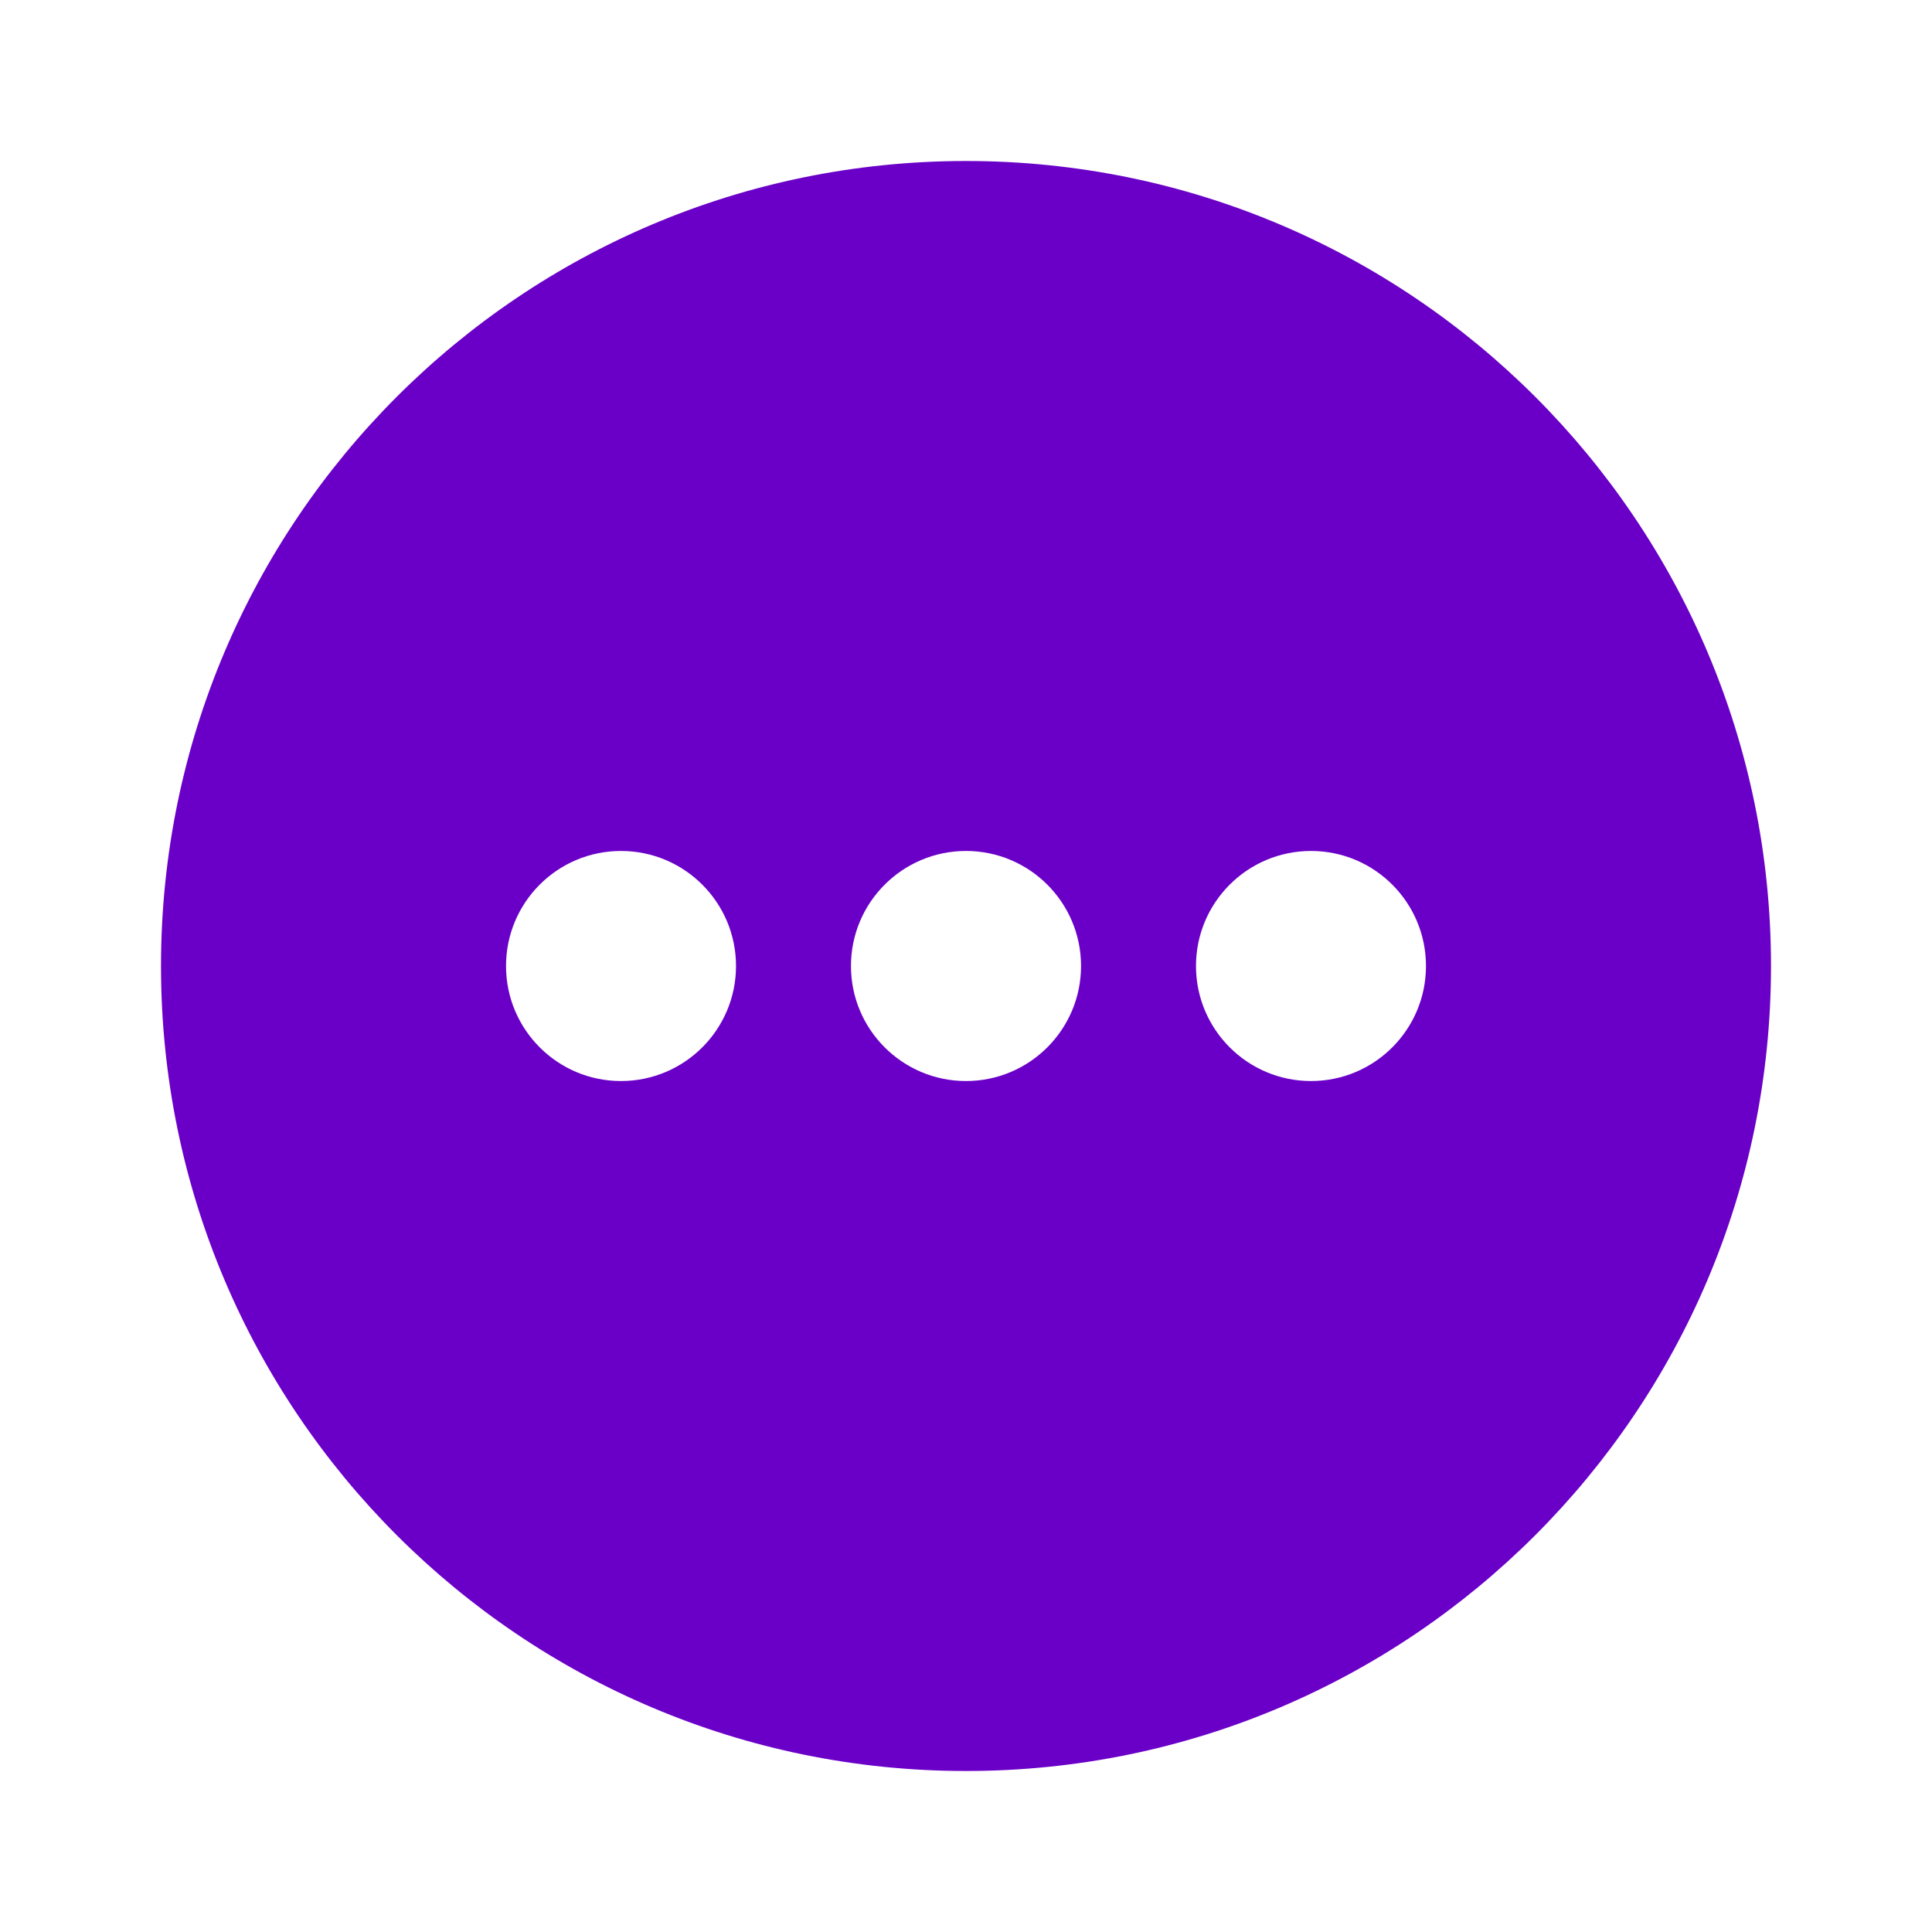 <svg width="24" height="24" viewBox="0 0 24 24" fill="none" xmlns="http://www.w3.org/2000/svg">
<path fill-rule="evenodd" clip-rule="evenodd" d="M12 22C17.523 22 22 17.523 22 12C22 6.477 17.523 2 12 2C6.477 2 2 6.477 2 12C2 17.523 6.477 22 12 22ZM7.714 13.429C8.503 13.429 9.143 12.789 9.143 12C9.143 11.211 8.503 10.571 7.714 10.571C6.925 10.571 6.286 11.211 6.286 12C6.286 12.789 6.925 13.429 7.714 13.429ZM13.429 12C13.429 12.789 12.789 13.429 12 13.429C11.211 13.429 10.571 12.789 10.571 12C10.571 11.211 11.211 10.571 12 10.571C12.789 10.571 13.429 11.211 13.429 12ZM16.286 13.429C17.075 13.429 17.714 12.789 17.714 12C17.714 11.211 17.075 10.571 16.286 10.571C15.497 10.571 14.857 11.211 14.857 12C14.857 12.789 15.497 13.429 16.286 13.429Z" fill="#6A00C8"/>
</svg>
